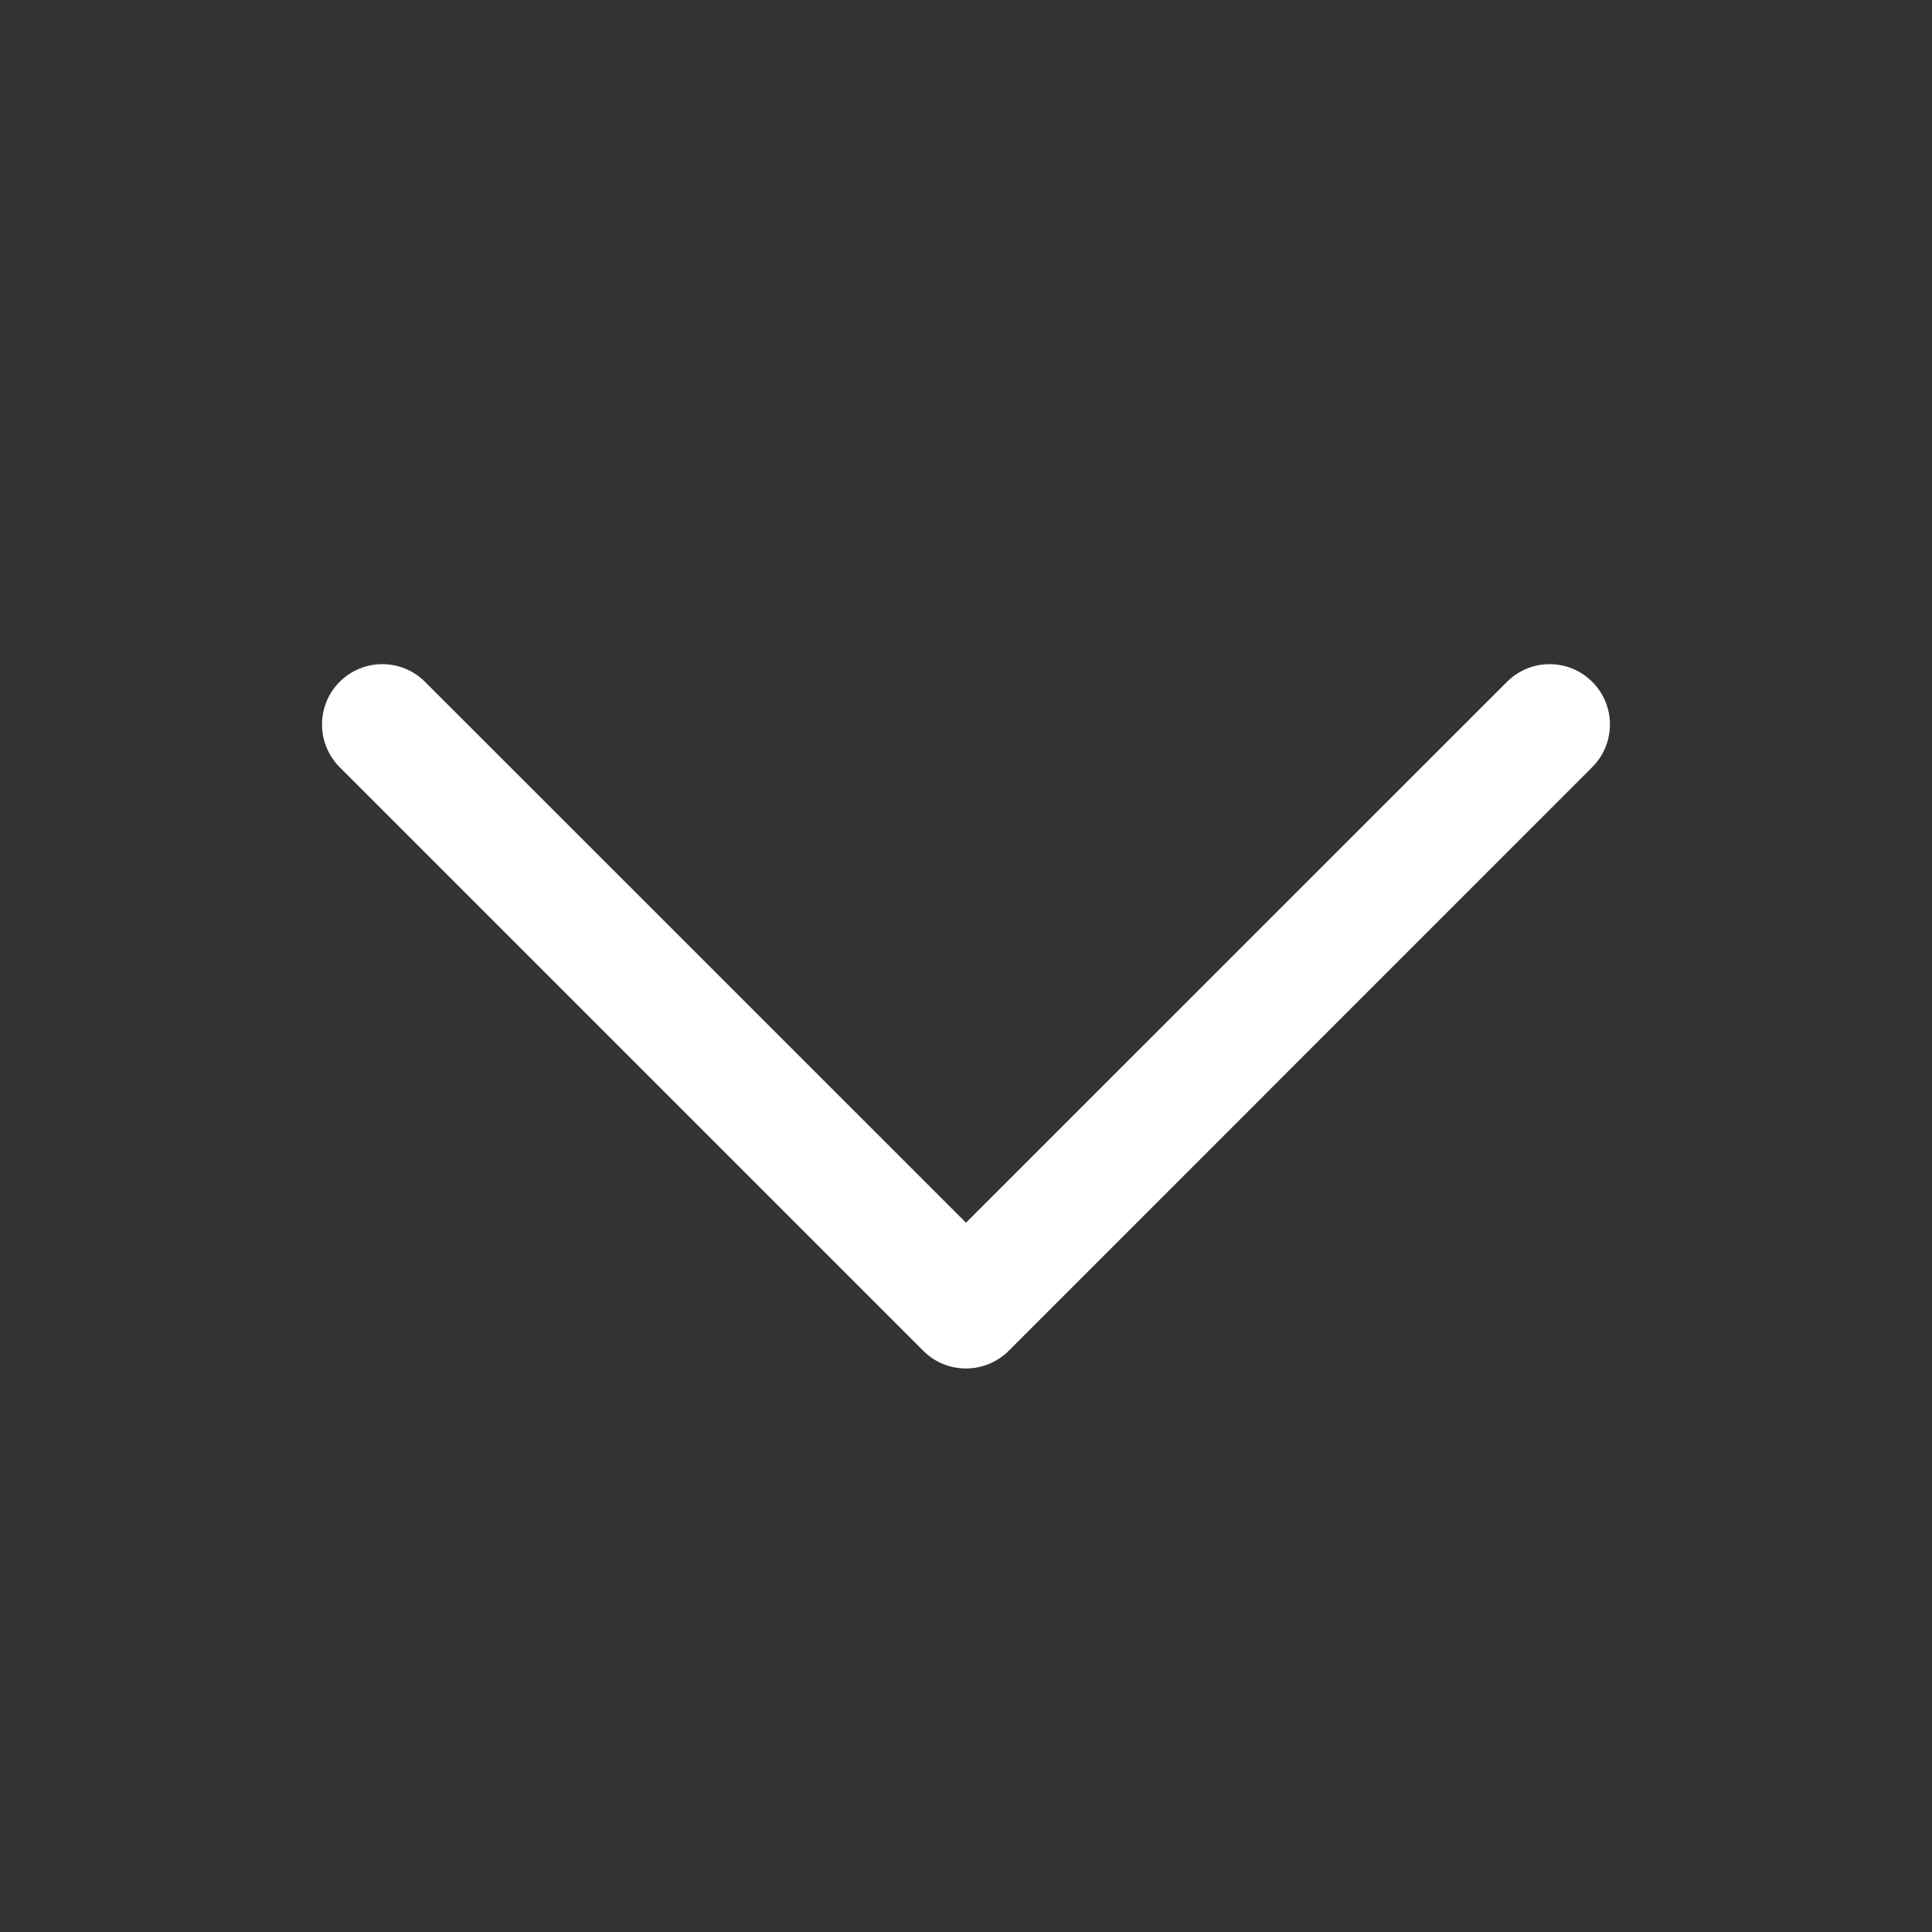 <svg width="14" height="14" viewBox="0 0 14 14" fill="none" xmlns="http://www.w3.org/2000/svg">
<rect x="0" y="0" width="14" height="14" fill="#333333" stroke="none"/>
<path d="M2.461 4.941C2.632 4.77 2.909 4.77 3.08 4.941L7 8.86L10.92 4.941C11.091 4.77 11.368 4.77 11.538 4.941C11.709 5.111 11.709 5.388 11.538 5.559L7.309 9.789C7.138 9.959 6.861 9.959 6.691 9.789L2.461 5.559C2.291 5.388 2.291 5.111 2.461 4.941Z" fill="white"/>
</svg>
